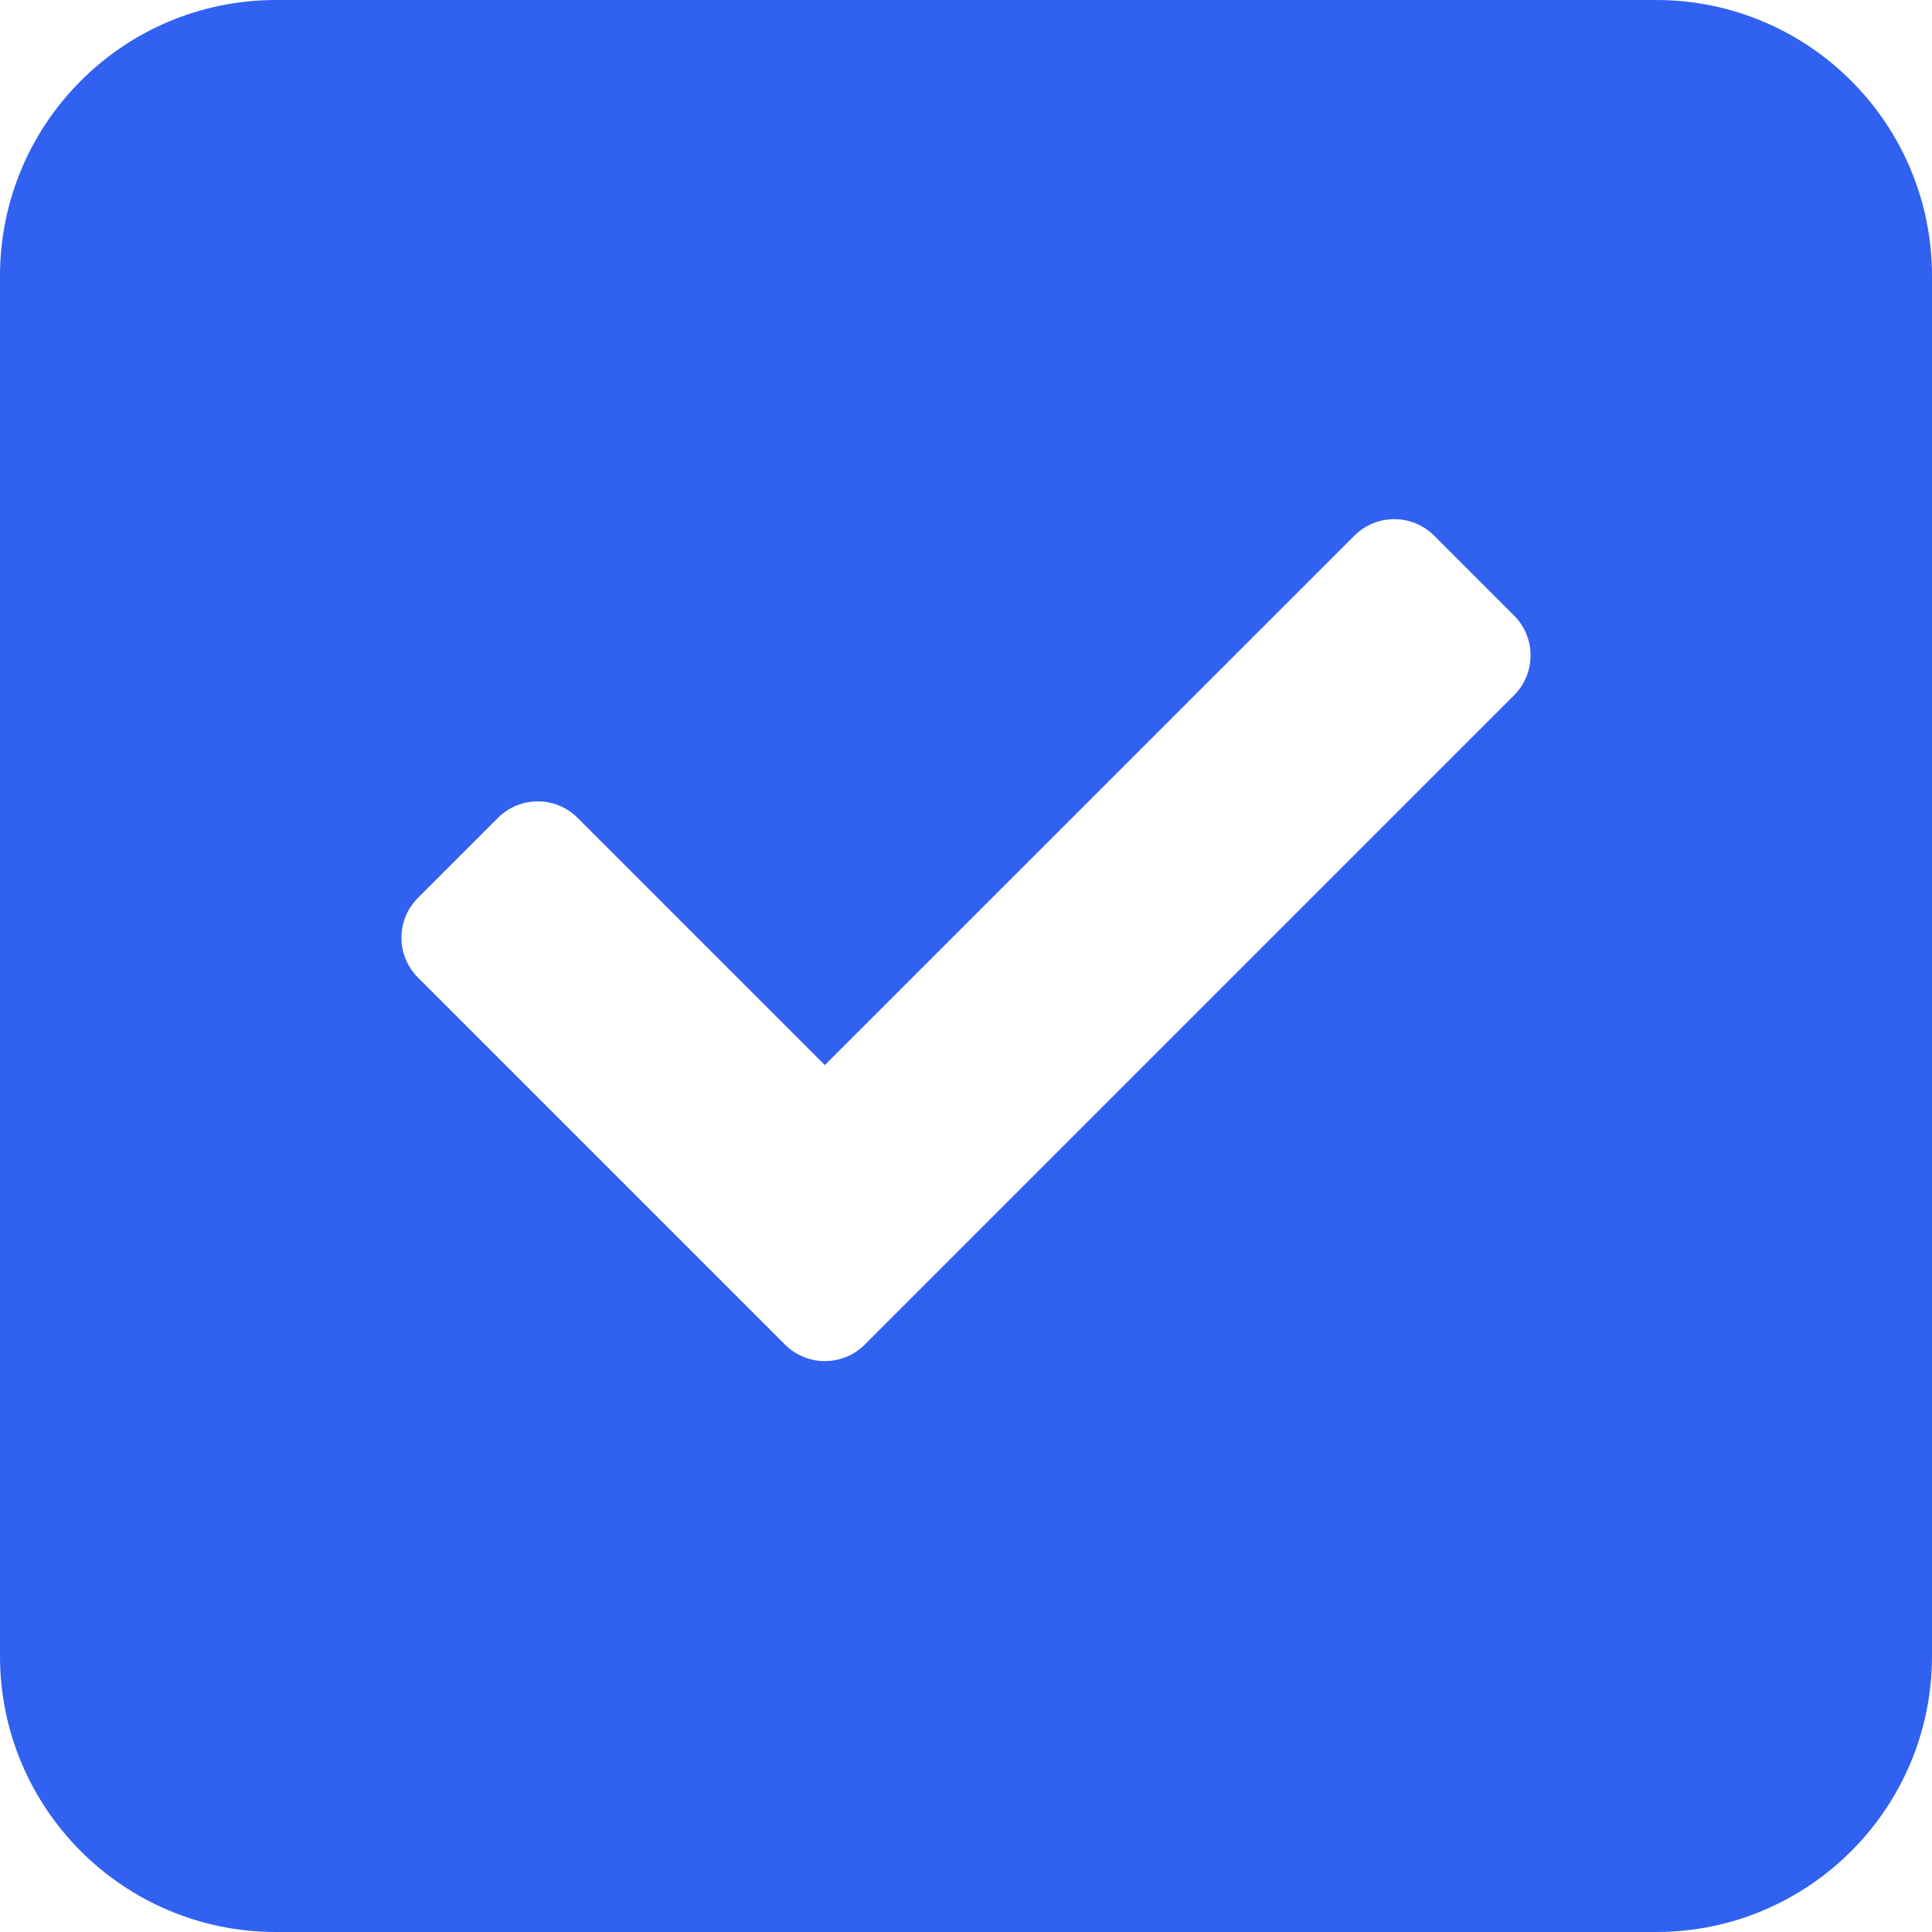 <svg width="14" height="14" viewBox="0 0 14 14" fill="none" xmlns="http://www.w3.org/2000/svg">
<path fill-rule="evenodd" clip-rule="evenodd" d="M2 0C0.895 0 0 0.895 0 2V12C0 13.105 0.895 14 2 14H12C13.105 14 14 13.105 14 12V2C14 0.895 13.105 0 12 0H2ZM10.971 5.039L6.267 9.743C6.107 9.903 5.848 9.903 5.688 9.743L3.029 7.084C2.869 6.924 2.869 6.665 3.029 6.506L3.608 5.927C3.767 5.767 4.026 5.767 4.186 5.927L5.977 7.718L9.814 3.882C9.974 3.722 10.233 3.722 10.393 3.882L10.971 4.46C11.131 4.62 11.131 4.879 10.971 5.039Z" fill="#3161F1"/>
</svg>
